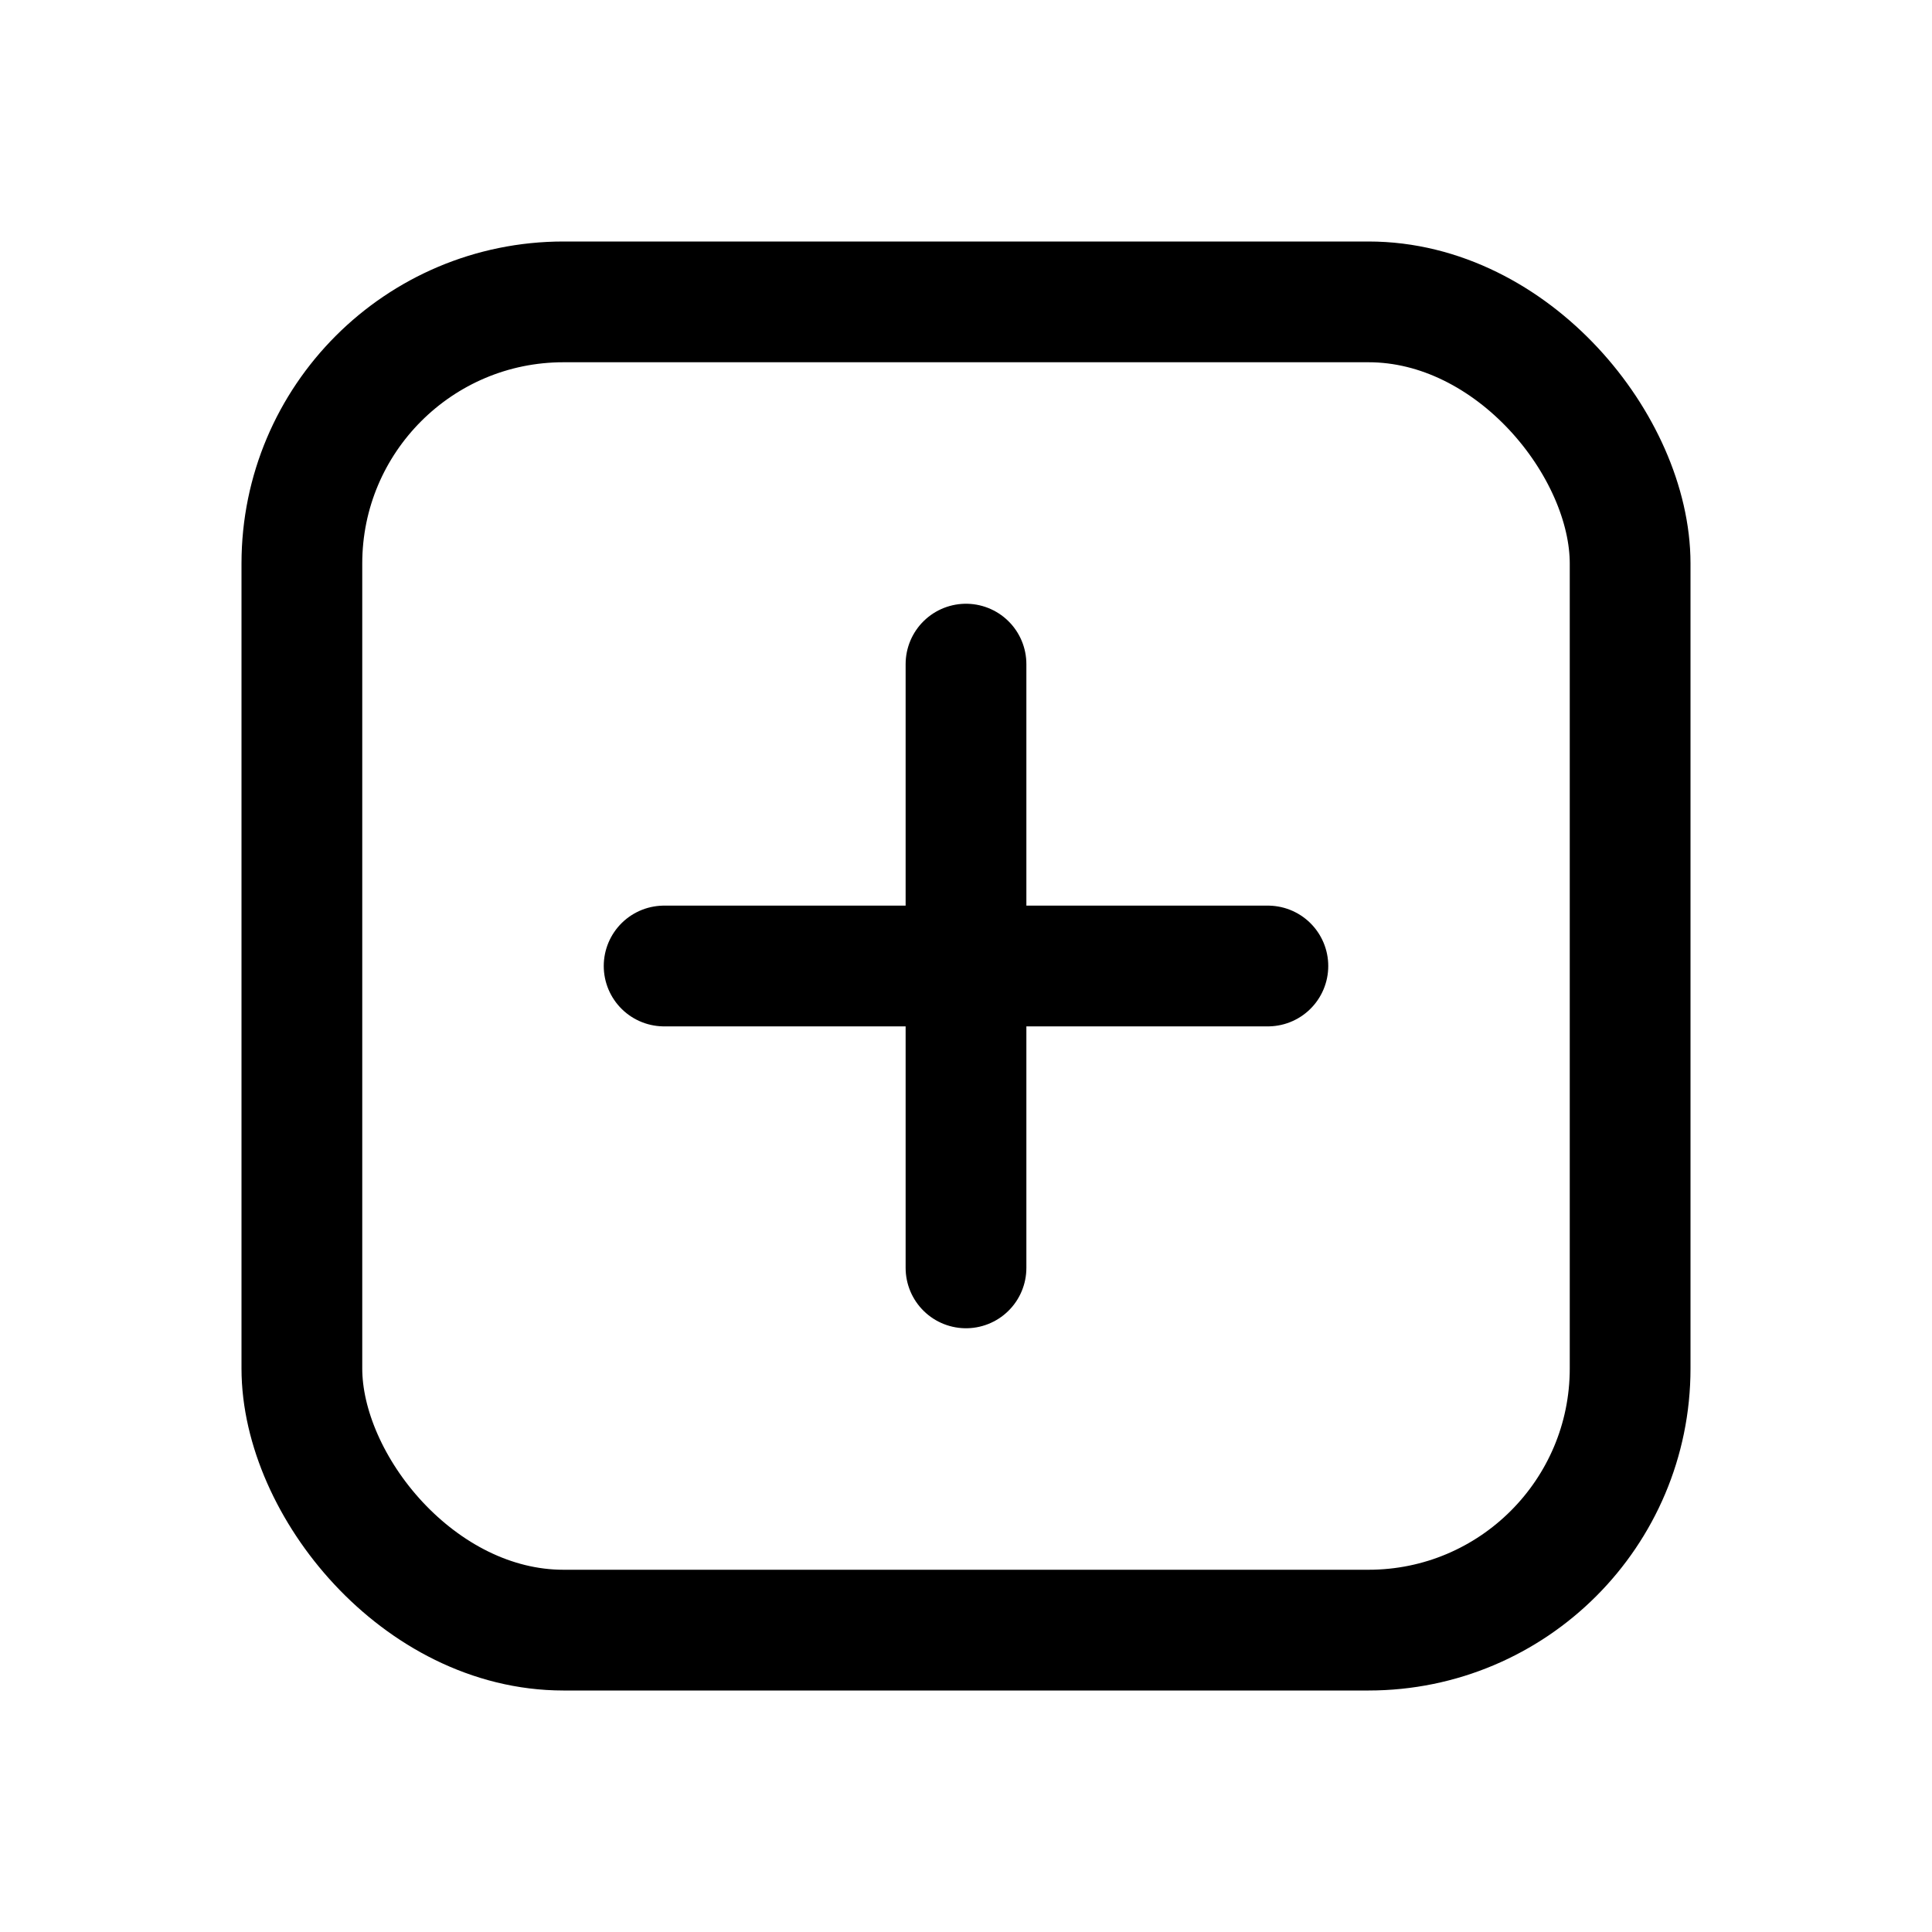 <svg width="24" height="24" viewBox="0 0 24 24" fill="none" xmlns="http://www.w3.org/2000/svg">
  <rect x="3.75" y="3.75" width="16.5" height="16.5" rx="3.25" stroke="currentColor" stroke-width="1.5" stroke-linecap="round" stroke-linejoin="round"/>
  <path d="M12 8.25V15.75" stroke="currentColor" stroke-width="1.5" stroke-linecap="round" stroke-linejoin="round"/>
  <path d="M8.25 12H15.75" stroke="currentColor" stroke-width="1.5" stroke-linecap="round" stroke-linejoin="round"/>
</svg>
